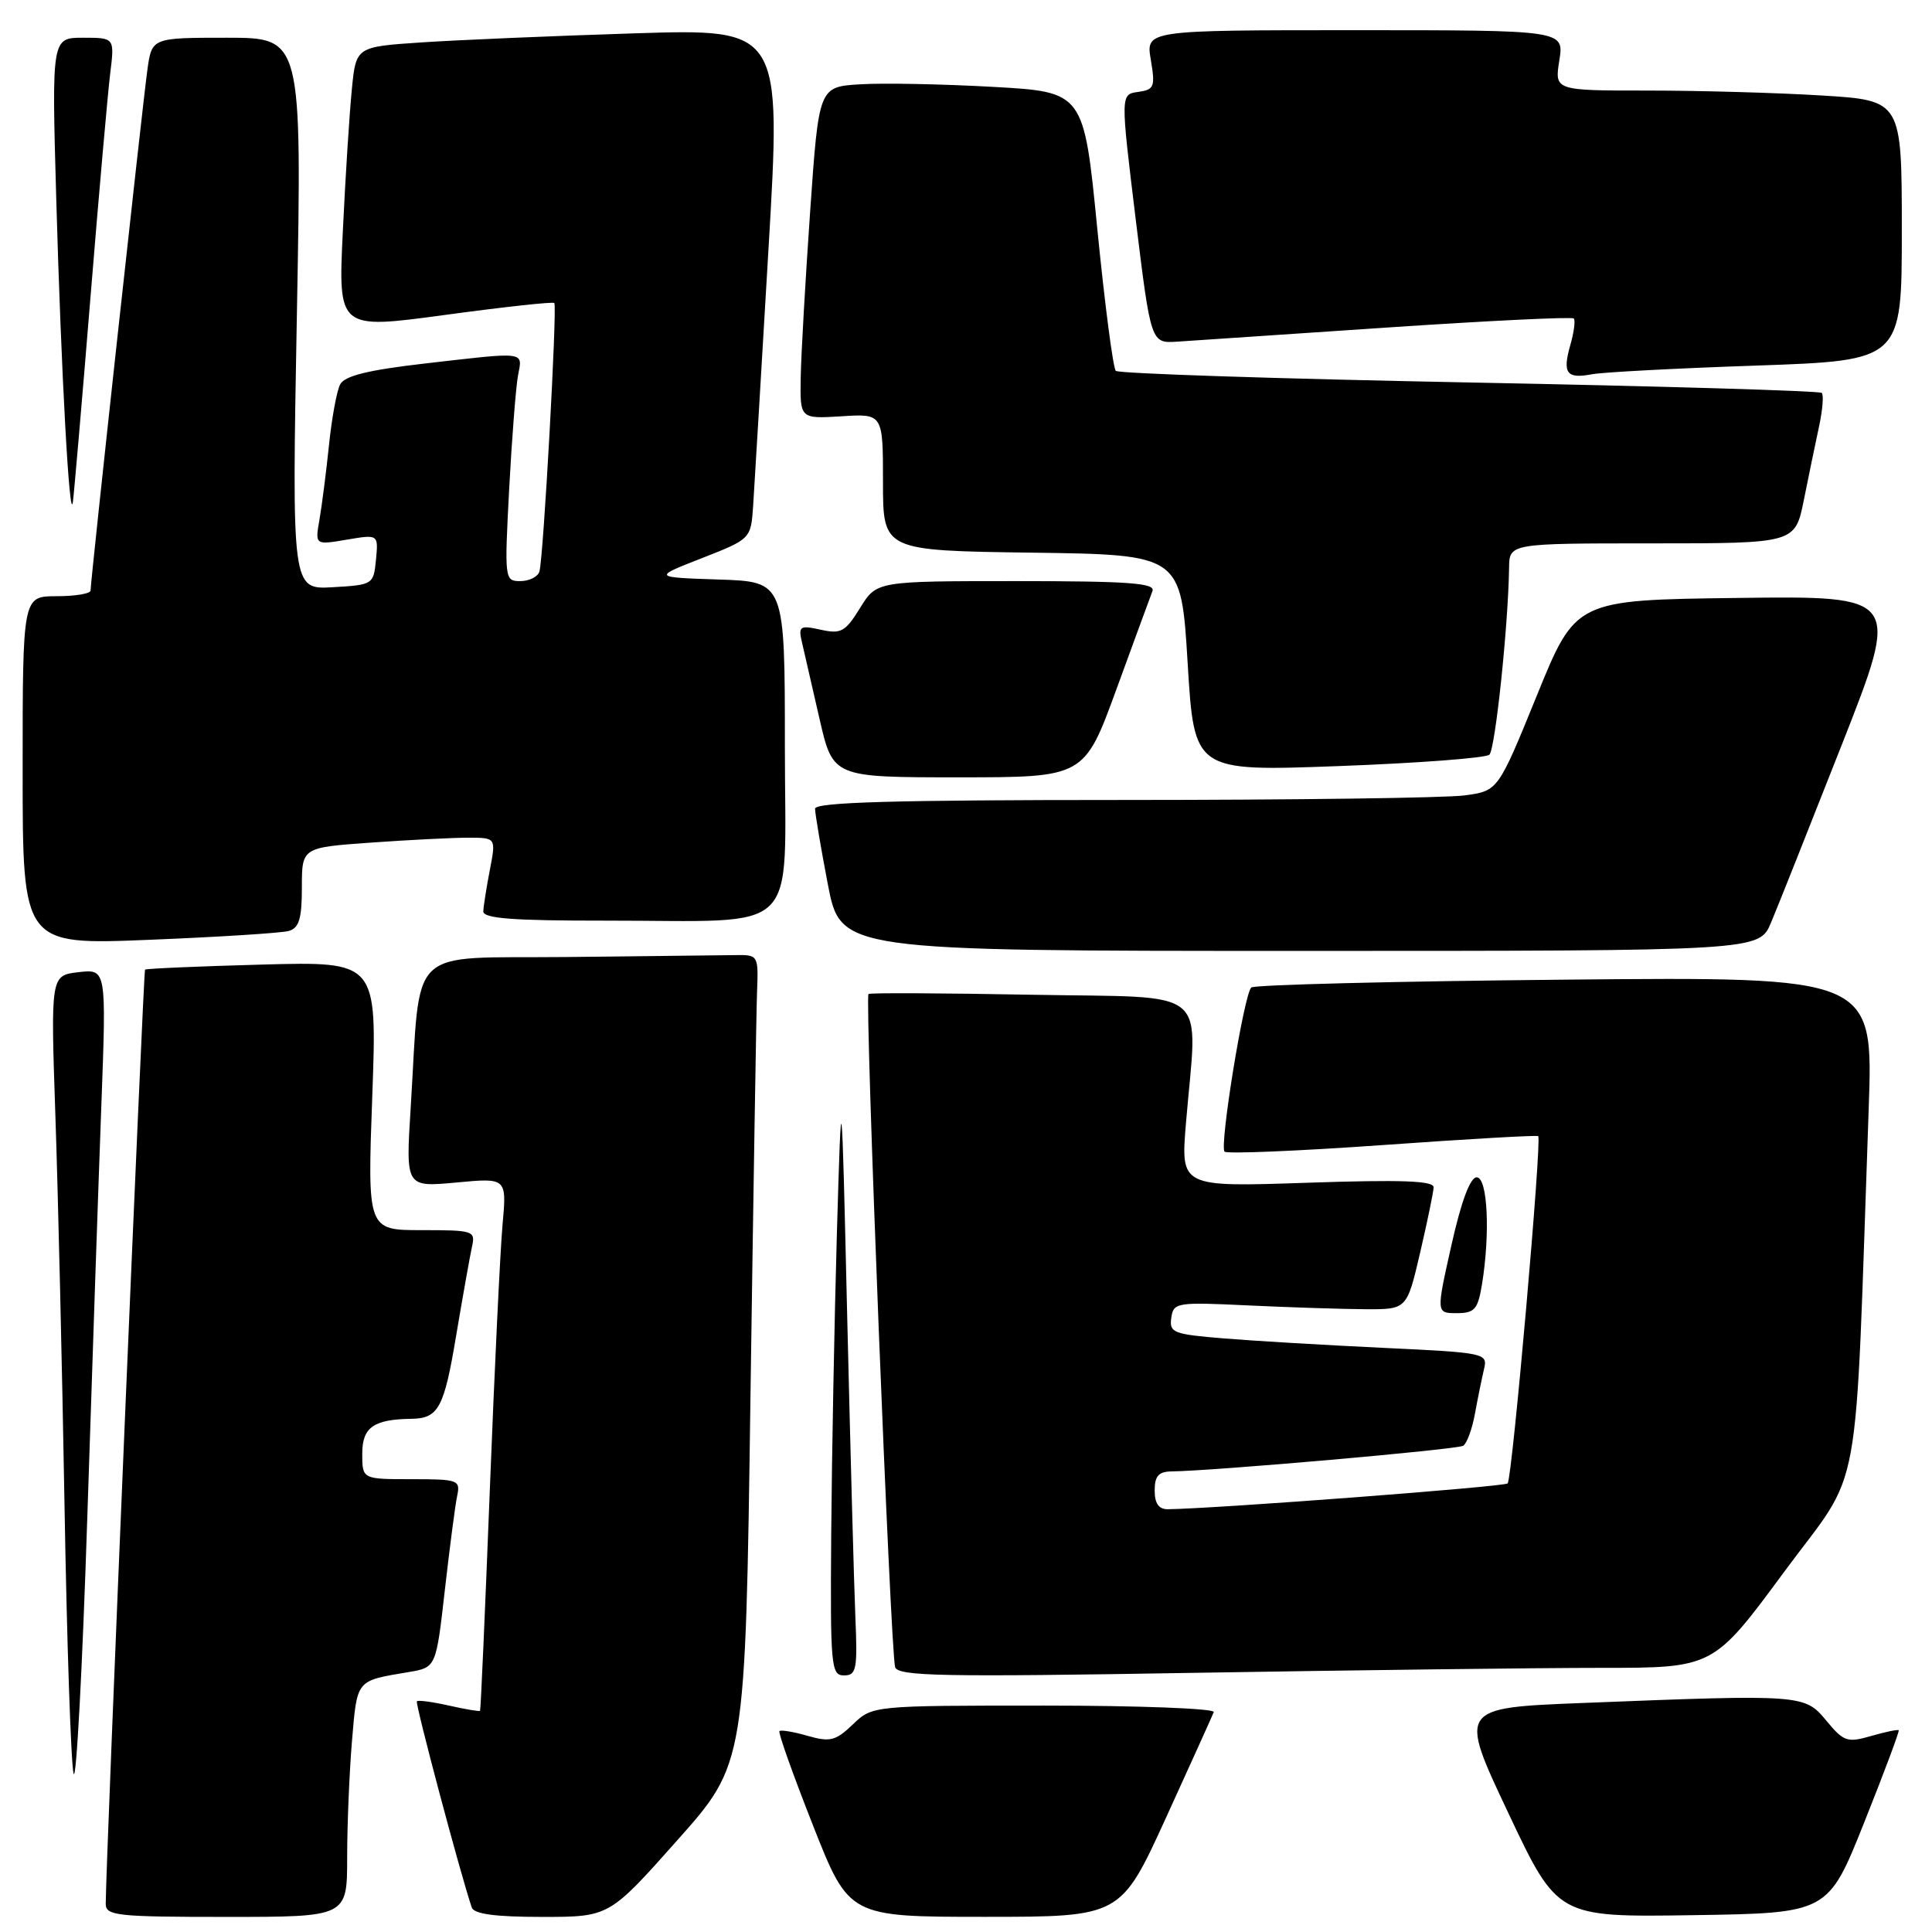 <?xml version="1.0" encoding="UTF-8" standalone="no"?>
<!DOCTYPE svg PUBLIC "-//W3C//DTD SVG 1.1//EN" "http://www.w3.org/Graphics/SVG/1.1/DTD/svg11.dtd" >
<svg xmlns="http://www.w3.org/2000/svg" xmlns:xlink="http://www.w3.org/1999/xlink" version="1.1" viewBox="0 0 256 256">
 <g >
 <path fill="currentColor"
d=" M 46.00 246.15 C 46.00 241.83 46.29 234.87 46.64 230.67 C 47.34 222.48 47.12 222.74 54.14 221.56 C 57.78 220.95 57.78 220.95 58.94 210.73 C 59.58 205.10 60.31 199.49 60.57 198.25 C 61.02 196.10 60.75 196.00 54.52 196.00 C 48.00 196.00 48.00 196.00 48.00 192.62 C 48.00 189.13 49.49 188.07 54.50 188.00 C 58.10 187.95 58.84 186.59 60.44 176.99 C 61.32 171.77 62.26 166.49 62.53 165.25 C 63.02 163.08 62.79 163.00 55.86 163.00 C 48.68 163.00 48.68 163.00 49.33 145.20 C 49.97 127.40 49.97 127.40 34.74 127.81 C 26.36 128.04 19.38 128.34 19.22 128.48 C 19.00 128.68 14.04 246.32 14.01 252.25 C 14.00 253.84 15.42 254.00 30.00 254.00 C 46.00 254.00 46.00 254.00 46.00 246.15 Z  M 89.74 243.85 C 98.77 233.71 98.77 233.71 99.44 185.10 C 99.82 158.37 100.21 134.25 100.31 131.50 C 100.50 126.50 100.50 126.50 97.25 126.56 C 95.46 126.59 85.49 126.70 75.09 126.81 C 53.58 127.03 55.80 124.87 54.41 146.91 C 53.76 157.31 53.76 157.31 60.46 156.69 C 67.15 156.06 67.15 156.06 66.59 162.28 C 66.28 165.70 65.52 181.55 64.90 197.50 C 64.28 213.45 63.70 226.59 63.61 226.69 C 63.52 226.80 61.67 226.49 59.50 226.00 C 57.33 225.51 55.41 225.25 55.24 225.43 C 54.98 225.69 61.03 248.41 62.51 252.75 C 62.81 253.62 65.61 254.00 71.83 254.00 C 80.72 254.00 80.72 254.00 89.74 243.85 Z  M 154.50 240.86 C 157.80 233.63 160.65 227.33 160.83 226.86 C 161.02 226.39 150.92 226.00 138.39 226.00 C 115.61 226.00 115.61 226.00 113.01 228.49 C 110.73 230.67 110.00 230.86 107.02 230.01 C 105.16 229.47 103.47 229.19 103.28 229.38 C 103.09 229.58 105.09 235.19 107.72 241.86 C 112.50 253.99 112.50 253.99 130.50 253.99 C 148.50 253.99 148.50 253.99 154.50 240.86 Z  M 247.01 241.50 C 249.65 234.90 251.70 229.40 251.59 229.27 C 251.47 229.14 249.82 229.48 247.93 230.03 C 244.77 230.94 244.30 230.78 242.00 228.00 C 239.12 224.52 238.88 224.50 209.80 225.65 C 193.28 226.30 193.28 226.30 199.83 240.17 C 206.38 254.04 206.38 254.04 224.30 253.77 C 242.22 253.50 242.22 253.50 247.01 241.50 Z  M 13.43 146.45 C 14.10 128.39 14.10 128.39 10.40 128.82 C 6.71 129.25 6.71 129.25 7.34 147.88 C 7.69 158.12 8.24 181.35 8.55 199.50 C 8.86 217.65 9.40 233.62 9.75 235.00 C 10.10 236.38 10.92 221.07 11.57 201.00 C 12.22 180.93 13.06 156.38 13.43 146.45 Z  M 113.34 214.25 C 113.16 209.99 112.68 192.10 112.26 174.50 C 111.51 142.50 111.51 142.50 110.89 163.50 C 110.56 175.05 110.22 192.94 110.14 203.25 C 110.01 220.82 110.12 222.00 111.83 222.00 C 113.48 222.00 113.64 221.22 113.34 214.25 Z  M 212.18 221.00 C 227.03 221.00 227.03 221.00 236.41 208.28 C 246.91 194.05 245.71 200.64 247.61 146.96 C 248.23 129.42 248.23 129.42 207.36 129.81 C 184.89 130.02 166.18 130.49 165.80 130.85 C 164.83 131.75 161.56 151.89 162.26 152.60 C 162.58 152.91 171.99 152.52 183.17 151.73 C 194.35 150.93 203.64 150.40 203.82 150.54 C 204.33 150.96 200.37 195.96 199.77 196.56 C 199.33 197.00 161.13 199.90 154.75 199.98 C 153.54 199.99 153.00 199.22 153.00 197.50 C 153.00 195.58 153.52 194.99 155.25 194.97 C 160.86 194.90 193.08 192.07 193.88 191.57 C 194.37 191.27 195.08 189.33 195.45 187.26 C 195.83 185.19 196.37 182.54 196.65 181.37 C 197.14 179.31 196.77 179.23 183.33 178.60 C 175.72 178.24 166.21 177.68 162.20 177.35 C 155.47 176.80 154.92 176.59 155.20 174.63 C 155.49 172.58 155.89 172.52 165.50 172.98 C 171.00 173.24 177.96 173.46 180.96 173.48 C 186.42 173.50 186.42 173.50 188.17 166.00 C 189.13 161.88 189.94 157.97 189.96 157.33 C 189.99 156.45 185.72 156.30 173.22 156.72 C 156.45 157.29 156.45 157.29 157.14 148.89 C 158.68 130.42 160.87 132.26 136.75 131.81 C 125.06 131.59 115.31 131.54 115.08 131.71 C 114.56 132.08 118.00 218.98 118.61 220.91 C 118.99 222.11 124.96 222.22 158.19 221.66 C 179.72 221.30 204.01 221.00 212.18 221.00 Z  M 196.36 170.25 C 197.48 163.44 197.12 156.00 195.67 156.00 C 194.81 156.00 193.62 159.18 192.32 165.00 C 190.30 174.00 190.30 174.00 193.02 174.00 C 195.38 174.00 195.82 173.51 196.36 170.25 Z  M 234.67 122.25 C 235.54 120.19 239.75 109.60 244.03 98.73 C 251.81 78.96 251.81 78.96 230.30 79.23 C 208.79 79.50 208.79 79.50 203.65 92.14 C 198.50 104.79 198.50 104.79 194.11 105.39 C 191.70 105.73 171.33 106.00 148.86 106.00 C 118.45 106.00 108.00 106.30 108.00 107.16 C 108.00 107.80 108.76 112.30 109.69 117.16 C 111.39 126.00 111.39 126.00 172.24 126.00 C 233.10 126.00 233.10 126.00 234.67 122.25 Z  M 38.25 123.36 C 39.63 122.97 40.00 121.76 40.00 117.58 C 40.00 112.30 40.00 112.30 49.15 111.65 C 54.19 111.29 59.98 111.00 62.02 111.00 C 65.73 111.00 65.73 111.00 64.91 115.25 C 64.46 117.59 64.07 120.06 64.04 120.75 C 64.01 121.70 67.89 122.00 80.25 121.99 C 106.52 121.97 104.00 124.42 104.00 98.91 C 104.00 77.08 104.00 77.08 95.25 76.79 C 86.50 76.50 86.50 76.50 93.00 73.96 C 99.50 71.41 99.50 71.41 99.80 66.96 C 99.96 64.51 100.87 49.29 101.82 33.15 C 103.55 3.80 103.55 3.80 84.02 4.42 C 73.29 4.76 60.60 5.30 55.84 5.62 C 47.17 6.20 47.17 6.20 46.62 11.85 C 46.31 14.96 45.77 23.38 45.43 30.58 C 44.80 43.65 44.80 43.65 58.97 41.73 C 66.76 40.67 73.28 39.96 73.45 40.15 C 73.85 40.62 72.00 74.16 71.47 75.75 C 71.25 76.44 70.11 77.00 68.94 77.00 C 66.86 77.00 66.84 76.77 67.47 64.75 C 67.83 58.01 68.36 51.26 68.64 49.75 C 69.25 46.52 69.89 46.60 56.18 48.18 C 48.73 49.04 45.65 49.81 45.07 50.94 C 44.62 51.80 43.96 55.42 43.59 59.00 C 43.22 62.58 42.65 67.01 42.33 68.86 C 41.74 72.22 41.74 72.22 45.94 71.51 C 50.14 70.80 50.14 70.80 49.82 74.15 C 49.50 77.45 49.43 77.50 44.09 77.81 C 38.67 78.12 38.67 78.12 39.34 41.56 C 40.01 5.00 40.01 5.00 30.07 5.00 C 20.12 5.00 20.12 5.00 19.53 9.25 C 18.90 13.73 12.00 76.96 12.00 78.25 C 12.00 78.66 9.98 79.00 7.50 79.00 C 3.00 79.00 3.00 79.00 3.00 102.11 C 3.00 125.21 3.00 125.21 19.75 124.53 C 28.96 124.16 37.29 123.63 38.25 123.36 Z  M 147.94 91.31 C 150.29 84.87 152.44 79.02 152.71 78.31 C 153.11 77.26 149.51 77.00 134.69 77.00 C 116.16 77.00 116.16 77.00 113.97 80.55 C 112.01 83.72 111.44 84.04 108.75 83.44 C 105.96 82.83 105.77 82.97 106.27 85.14 C 106.57 86.44 107.61 90.99 108.59 95.25 C 110.37 103.00 110.37 103.00 127.02 103.00 C 143.67 103.00 143.67 103.00 147.94 91.31 Z  M 197.35 100.00 C 198.13 99.27 199.85 82.90 199.96 75.25 C 200.00 72.00 200.00 72.00 218.93 72.00 C 237.86 72.00 237.86 72.00 239.02 66.25 C 239.65 63.09 240.56 58.71 241.03 56.53 C 241.50 54.34 241.67 52.33 241.39 52.06 C 241.12 51.79 220.11 51.17 194.70 50.68 C 169.29 50.19 148.21 49.50 147.85 49.14 C 147.49 48.79 146.39 40.33 145.40 30.34 C 143.61 12.18 143.61 12.18 131.56 11.51 C 124.92 11.14 117.03 10.98 114.00 11.17 C 108.50 11.50 108.50 11.50 107.35 28.00 C 106.72 37.08 106.15 46.98 106.10 50.00 C 106.00 55.50 106.00 55.50 111.50 55.16 C 117.00 54.81 117.00 54.81 117.00 63.89 C 117.00 72.96 117.00 72.96 136.75 73.23 C 156.50 73.50 156.50 73.50 157.37 87.86 C 158.24 102.22 158.24 102.22 177.37 101.51 C 187.89 101.12 196.88 100.44 197.35 100.00 Z  M 11.98 39.50 C 13.10 25.75 14.28 12.36 14.60 9.75 C 15.19 5.00 15.19 5.00 11.02 5.00 C 6.85 5.00 6.85 5.00 7.45 26.25 C 8.10 49.31 9.22 69.70 9.66 66.50 C 9.81 65.40 10.86 53.25 11.98 39.50 Z  M 232.75 48.44 C 252.00 47.77 252.00 47.77 252.00 30.54 C 252.00 13.30 252.00 13.30 241.34 12.65 C 235.48 12.29 225.13 12.00 218.33 12.00 C 205.98 12.00 205.98 12.00 206.62 8.00 C 207.26 4.00 207.26 4.00 179.54 4.00 C 151.82 4.00 151.82 4.00 152.49 7.93 C 153.09 11.51 152.95 11.88 150.81 12.18 C 148.47 12.50 148.47 12.50 150.48 29.00 C 152.50 45.50 152.50 45.50 156.00 45.27 C 157.93 45.14 170.43 44.30 183.80 43.40 C 197.16 42.50 208.29 41.96 208.53 42.20 C 208.77 42.44 208.56 44.03 208.07 45.74 C 207.01 49.47 207.58 50.23 210.95 49.59 C 212.35 49.32 222.16 48.80 232.75 48.44 Z "/>
</g>
</svg>